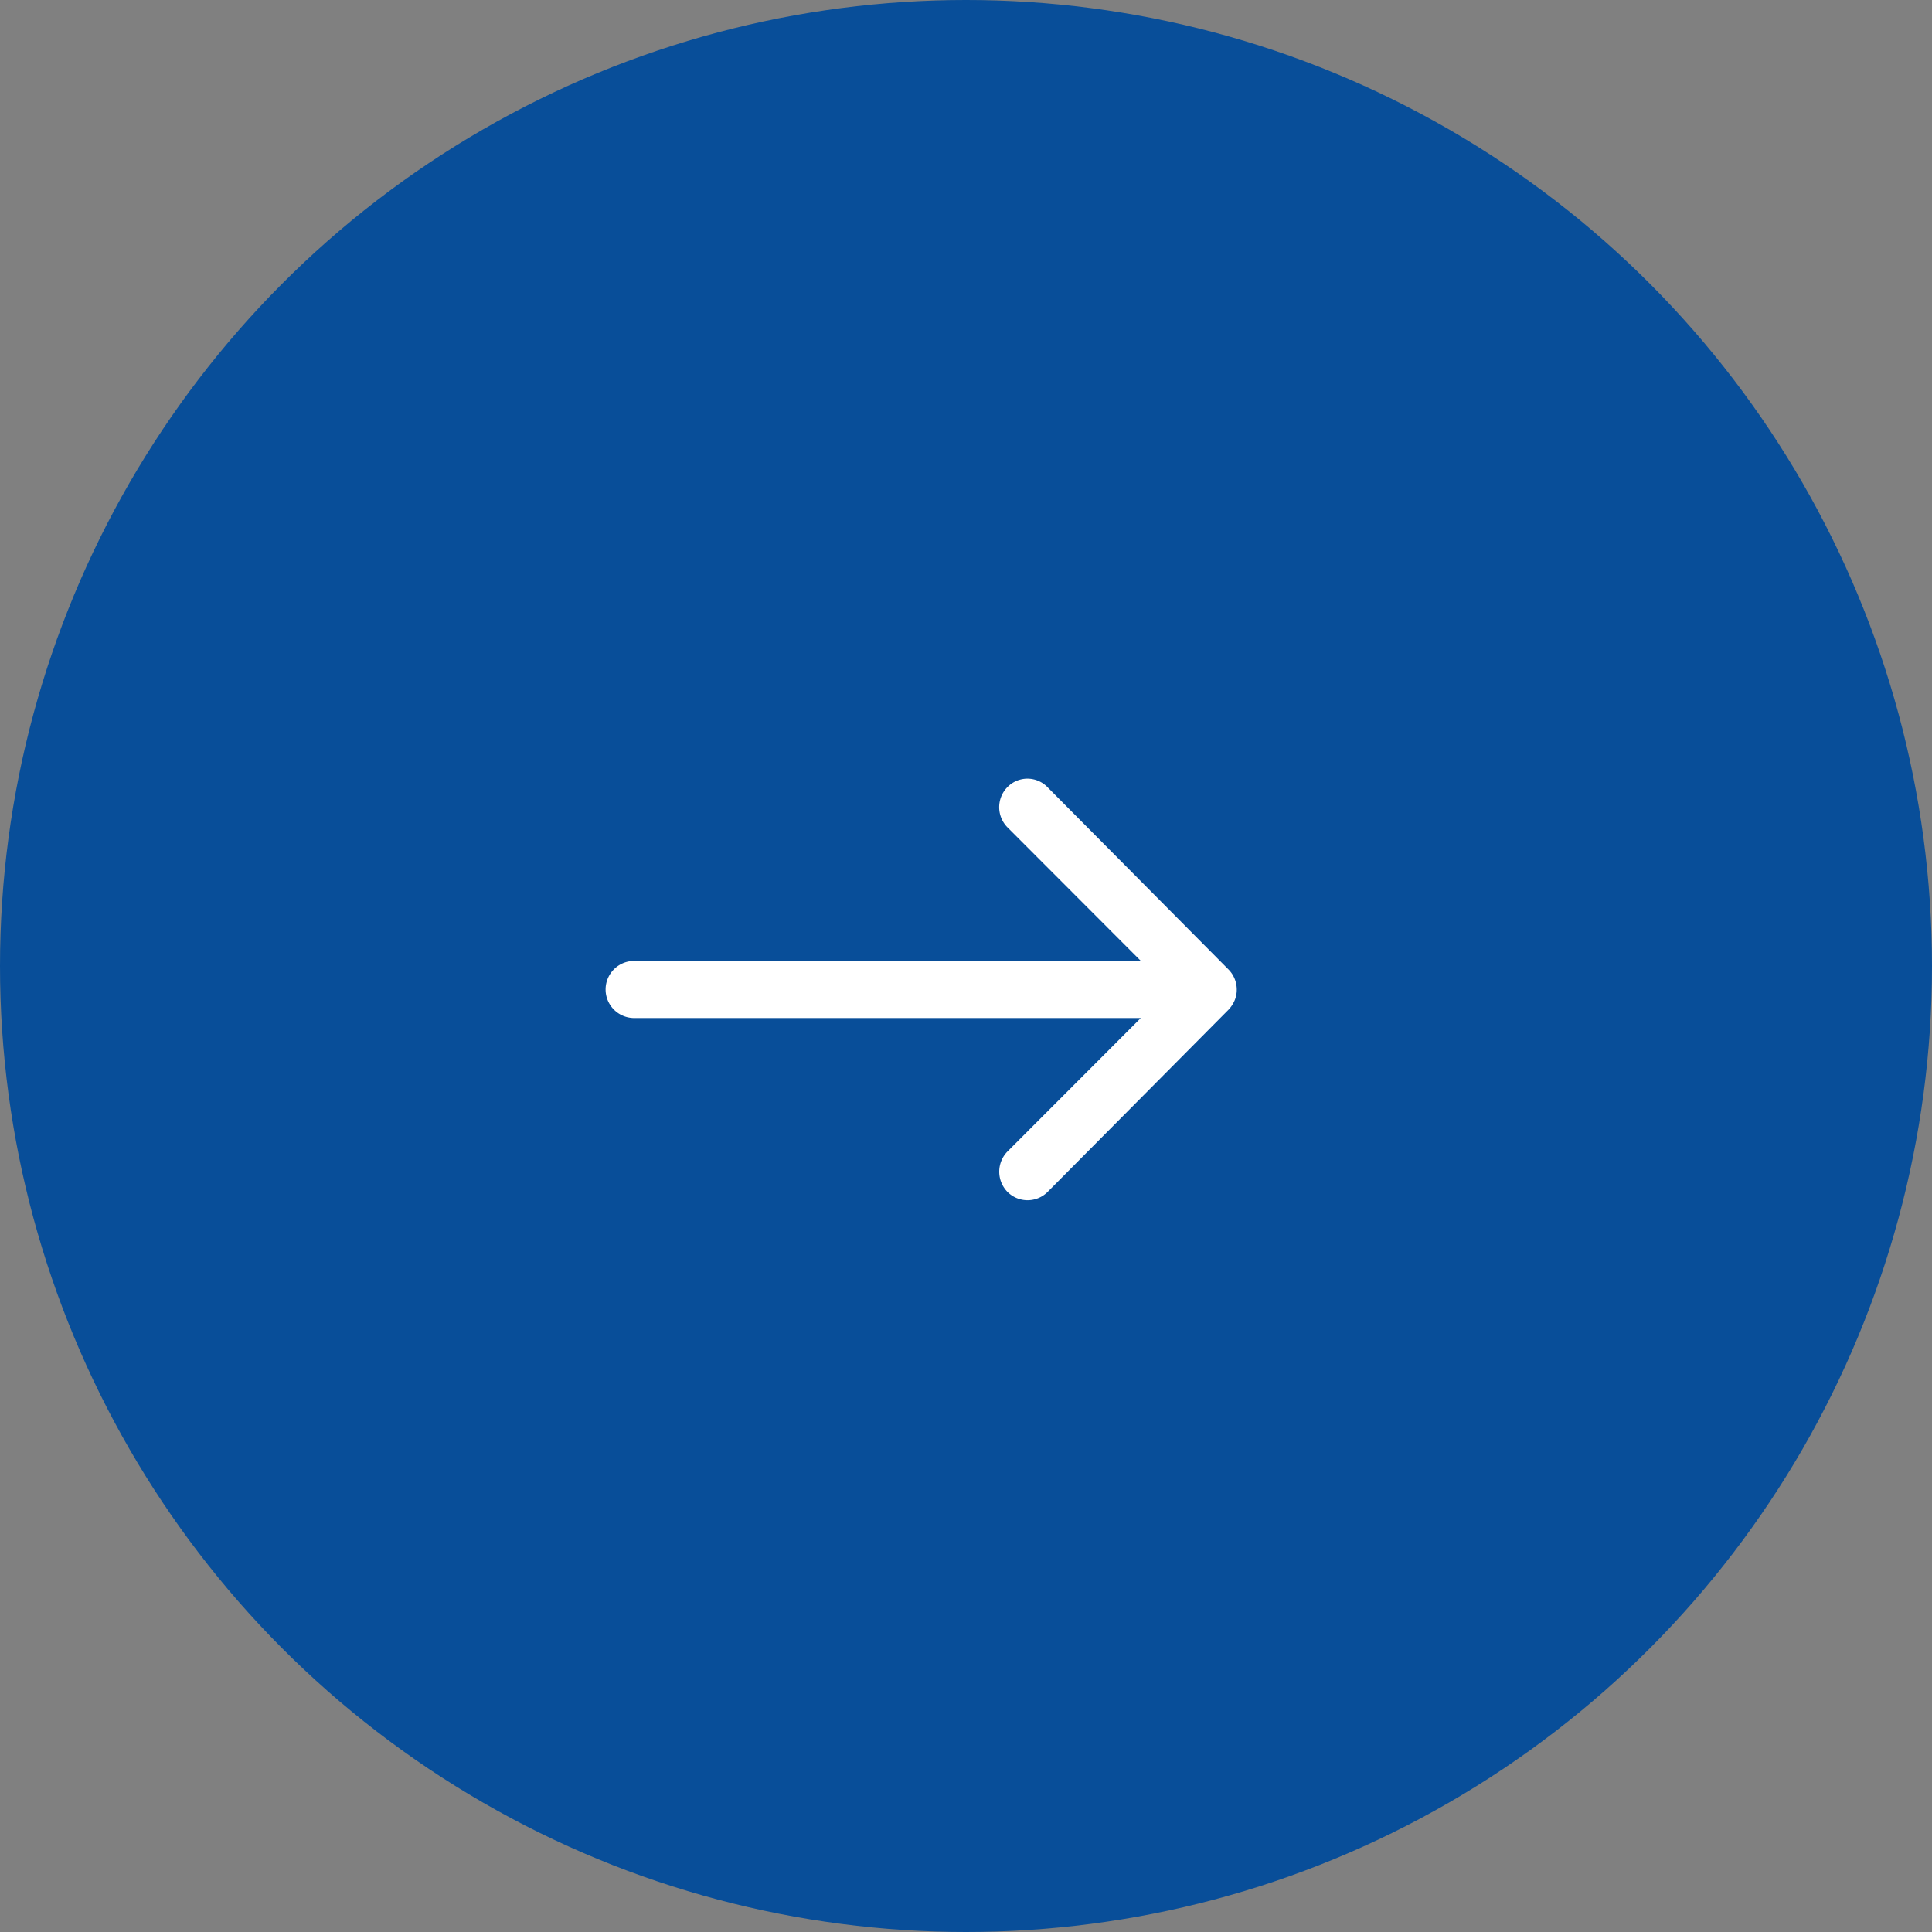 <svg xmlns="http://www.w3.org/2000/svg" width="50" height="50" viewBox="0 0 50 50">
  <rect x="0" y="0" width="50" height="50" fill="#808080" stroke="none"/>
  <circle id="Ellipse_5160" data-name="Ellipse 5160" cx="25" cy="25" r="25" fill="#084e99"/>
  <path id="Icon_ionic-ios-arrow-round-forward" data-name="Icon ionic-ios-arrow-round-forward" d="M18.3,11.461a.742.742,0,0,0-.006,1.045l3.454,3.459H8.608a.739.739,0,0,0,0,1.477H21.747L18.293,20.9a.748.748,0,0,0,.006,1.045.735.735,0,0,0,1.04-.006l4.681-4.715h0a.829.829,0,0,0,.153-.233.7.7,0,0,0,.057-.284.74.74,0,0,0-.21-.517l-4.681-4.715A.724.724,0,0,0,18.3,11.461Z" transform="translate(7.777 8.904)" fill="#fff"/>
</svg>
